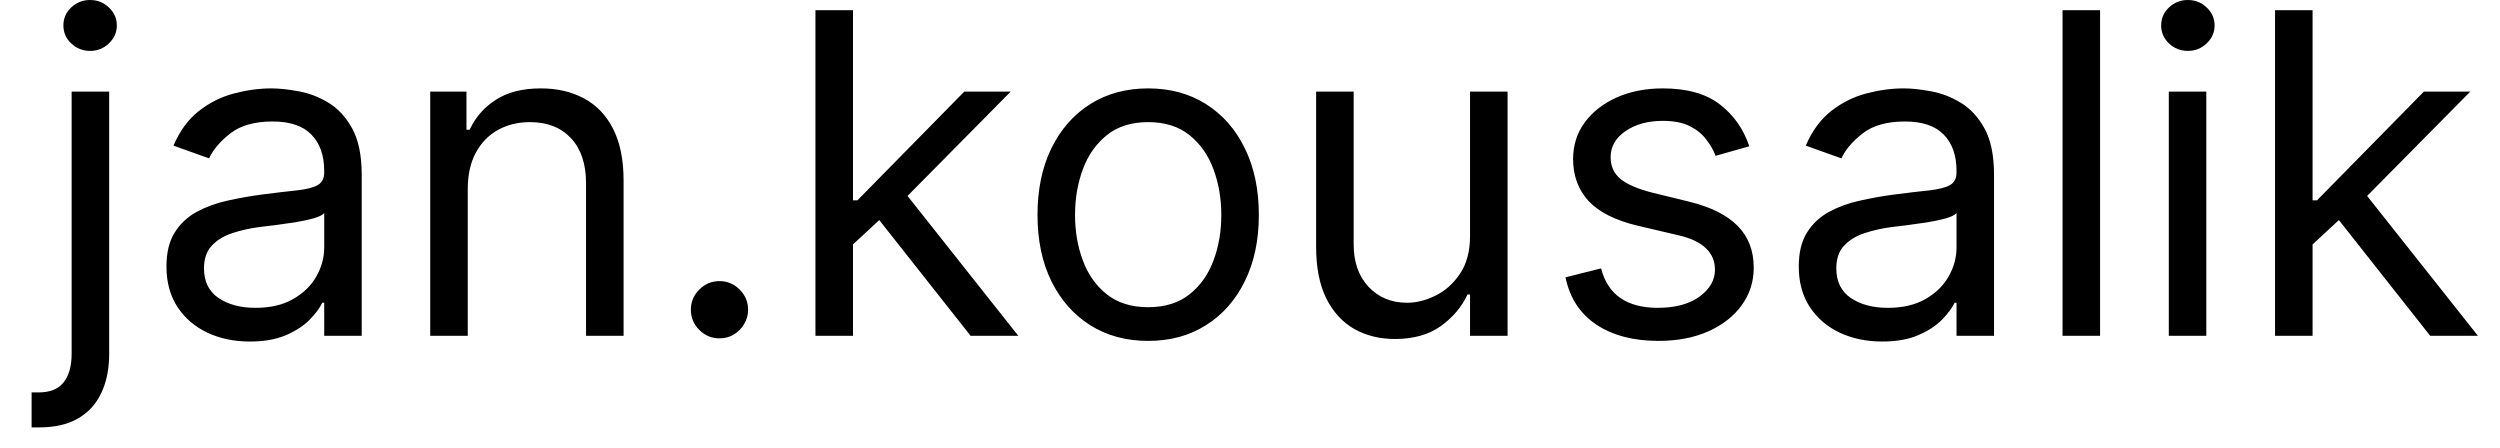 <svg width="67" height="12" viewBox="0 0 67 12" fill="none" xmlns="http://www.w3.org/2000/svg">
<path d="M1.92 2.455H2.926V9.477C2.926 9.881 2.857 10.23 2.717 10.526C2.581 10.821 2.374 11.05 2.095 11.212C1.82 11.374 1.472 11.454 1.051 11.454C1.017 11.454 0.983 11.454 0.949 11.454C0.915 11.454 0.881 11.454 0.847 11.454V10.517C0.881 10.517 0.912 10.517 0.94 10.517C0.969 10.517 1 10.517 1.034 10.517C1.341 10.517 1.565 10.426 1.707 10.244C1.849 10.065 1.92 9.81 1.92 9.477V2.455ZM2.415 1.364C2.219 1.364 2.05 1.297 1.908 1.163C1.768 1.03 1.699 0.869 1.699 0.682C1.699 0.494 1.768 0.334 1.908 0.2C2.05 0.067 2.219 0 2.415 0C2.611 0 2.778 0.067 2.918 0.2C3.06 0.334 3.131 0.494 3.131 0.682C3.131 0.869 3.06 1.03 2.918 1.163C2.778 1.297 2.611 1.364 2.415 1.364ZM6.694 9.153C6.279 9.153 5.903 9.075 5.565 8.919C5.227 8.76 4.958 8.531 4.76 8.233C4.561 7.932 4.461 7.568 4.461 7.142C4.461 6.767 4.535 6.463 4.683 6.23C4.831 5.994 5.028 5.81 5.275 5.676C5.522 5.543 5.795 5.443 6.093 5.378C6.395 5.31 6.697 5.256 7.001 5.216C7.399 5.165 7.721 5.126 7.968 5.101C8.218 5.072 8.4 5.026 8.514 4.96C8.63 4.895 8.689 4.781 8.689 4.619V4.585C8.689 4.165 8.574 3.838 8.343 3.605C8.116 3.372 7.771 3.256 7.308 3.256C6.828 3.256 6.451 3.361 6.179 3.571C5.906 3.781 5.714 4.006 5.603 4.244L4.649 3.903C4.819 3.506 5.047 3.196 5.331 2.974C5.618 2.75 5.93 2.594 6.268 2.506C6.609 2.415 6.944 2.369 7.274 2.369C7.484 2.369 7.726 2.395 7.998 2.446C8.274 2.494 8.539 2.595 8.795 2.749C9.054 2.902 9.268 3.134 9.439 3.443C9.609 3.753 9.694 4.168 9.694 4.688V9H8.689V8.114H8.637C8.569 8.256 8.456 8.408 8.297 8.57C8.137 8.732 7.926 8.869 7.662 8.983C7.397 9.097 7.075 9.153 6.694 9.153ZM6.848 8.25C7.245 8.25 7.581 8.172 7.853 8.016C8.129 7.859 8.336 7.658 8.476 7.411C8.618 7.163 8.689 6.903 8.689 6.631V5.71C8.646 5.761 8.552 5.808 8.407 5.851C8.265 5.891 8.101 5.926 7.913 5.957C7.728 5.986 7.548 6.011 7.372 6.034C7.199 6.054 7.058 6.071 6.95 6.085C6.689 6.119 6.444 6.175 6.217 6.251C5.993 6.325 5.811 6.438 5.672 6.588C5.535 6.736 5.467 6.938 5.467 7.193C5.467 7.543 5.596 7.807 5.855 7.986C6.116 8.162 6.447 8.25 6.848 8.25ZM12.536 5.062V9H11.53V2.455H12.501V3.477H12.587C12.74 3.145 12.973 2.878 13.286 2.676C13.598 2.472 14.001 2.369 14.496 2.369C14.939 2.369 15.327 2.46 15.659 2.642C15.992 2.821 16.25 3.094 16.435 3.46C16.619 3.824 16.712 4.284 16.712 4.841V9H15.706V4.909C15.706 4.395 15.572 3.994 15.305 3.707C15.038 3.418 14.672 3.273 14.206 3.273C13.885 3.273 13.598 3.342 13.345 3.482C13.095 3.621 12.898 3.824 12.753 4.091C12.608 4.358 12.536 4.682 12.536 5.062ZM19.282 9.068C19.072 9.068 18.892 8.993 18.741 8.842C18.591 8.692 18.515 8.511 18.515 8.301C18.515 8.091 18.591 7.911 18.741 7.76C18.892 7.609 19.072 7.534 19.282 7.534C19.492 7.534 19.673 7.609 19.823 7.76C19.974 7.911 20.049 8.091 20.049 8.301C20.049 8.44 20.014 8.568 19.943 8.685C19.875 8.801 19.782 8.895 19.666 8.966C19.552 9.034 19.424 9.068 19.282 9.068ZM22.791 6.614L22.774 5.369H22.979L25.843 2.455H27.087L24.036 5.54H23.951L22.791 6.614ZM21.854 9V0.273H22.86V9H21.854ZM26.013 9L23.456 5.761L24.172 5.062L27.291 9H26.013ZM30.771 9.136C30.18 9.136 29.662 8.996 29.216 8.714C28.772 8.433 28.426 8.04 28.176 7.534C27.929 7.028 27.805 6.438 27.805 5.761C27.805 5.08 27.929 4.484 28.176 3.976C28.426 3.467 28.772 3.072 29.216 2.791C29.662 2.51 30.18 2.369 30.771 2.369C31.362 2.369 31.879 2.51 32.322 2.791C32.768 3.072 33.115 3.467 33.362 3.976C33.612 4.484 33.737 5.08 33.737 5.761C33.737 6.438 33.612 7.028 33.362 7.534C33.115 8.04 32.768 8.433 32.322 8.714C31.879 8.996 31.362 9.136 30.771 9.136ZM30.771 8.233C31.22 8.233 31.589 8.118 31.879 7.888C32.169 7.658 32.383 7.355 32.522 6.98C32.662 6.605 32.731 6.199 32.731 5.761C32.731 5.324 32.662 4.916 32.522 4.538C32.383 4.161 32.169 3.855 31.879 3.622C31.589 3.389 31.22 3.273 30.771 3.273C30.322 3.273 29.953 3.389 29.663 3.622C29.373 3.855 29.159 4.161 29.02 4.538C28.88 4.916 28.811 5.324 28.811 5.761C28.811 6.199 28.88 6.605 29.02 6.98C29.159 7.355 29.373 7.658 29.663 7.888C29.953 8.118 30.322 8.233 30.771 8.233ZM39.397 6.324V2.455H40.403V9H39.397V7.892H39.329C39.175 8.224 38.937 8.507 38.613 8.74C38.289 8.97 37.88 9.085 37.386 9.085C36.977 9.085 36.613 8.996 36.295 8.817C35.977 8.635 35.727 8.362 35.545 7.999C35.363 7.632 35.272 7.17 35.272 6.614V2.455H36.278V6.545C36.278 7.023 36.411 7.403 36.678 7.688C36.948 7.972 37.292 8.114 37.709 8.114C37.959 8.114 38.214 8.05 38.472 7.922C38.734 7.794 38.952 7.598 39.129 7.334C39.307 7.07 39.397 6.733 39.397 6.324ZM46.881 3.92L45.978 4.176C45.921 4.026 45.837 3.879 45.726 3.737C45.618 3.592 45.471 3.473 45.283 3.379C45.096 3.286 44.855 3.239 44.563 3.239C44.162 3.239 43.828 3.331 43.561 3.516C43.297 3.697 43.165 3.929 43.165 4.21C43.165 4.46 43.256 4.658 43.438 4.803C43.62 4.947 43.904 5.068 44.29 5.165L45.262 5.403C45.847 5.545 46.283 5.763 46.57 6.055C46.857 6.345 47 6.719 47 7.176C47 7.551 46.892 7.886 46.676 8.182C46.463 8.477 46.165 8.71 45.782 8.881C45.398 9.051 44.952 9.136 44.444 9.136C43.776 9.136 43.223 8.991 42.786 8.702C42.348 8.412 42.071 7.989 41.955 7.432L42.909 7.193C43 7.545 43.172 7.81 43.425 7.986C43.681 8.162 44.015 8.25 44.426 8.25C44.895 8.25 45.267 8.151 45.543 7.952C45.821 7.75 45.961 7.509 45.961 7.227C45.961 7 45.881 6.81 45.722 6.656C45.563 6.5 45.319 6.384 44.989 6.307L43.898 6.051C43.299 5.909 42.858 5.689 42.577 5.391C42.299 5.089 42.159 4.713 42.159 4.261C42.159 3.892 42.263 3.565 42.471 3.281C42.681 2.997 42.966 2.774 43.327 2.612C43.691 2.45 44.103 2.369 44.563 2.369C45.211 2.369 45.719 2.511 46.088 2.795C46.461 3.08 46.725 3.455 46.881 3.92ZM50.44 9.153C50.026 9.153 49.649 9.075 49.311 8.919C48.973 8.76 48.705 8.531 48.506 8.233C48.307 7.932 48.207 7.568 48.207 7.142C48.207 6.767 48.281 6.463 48.429 6.23C48.577 5.994 48.774 5.81 49.021 5.676C49.269 5.543 49.541 5.443 49.84 5.378C50.141 5.31 50.443 5.256 50.747 5.216C51.145 5.165 51.467 5.126 51.715 5.101C51.965 5.072 52.146 5.026 52.26 4.96C52.376 4.895 52.435 4.781 52.435 4.619V4.585C52.435 4.165 52.32 3.838 52.09 3.605C51.862 3.372 51.517 3.256 51.054 3.256C50.574 3.256 50.197 3.361 49.925 3.571C49.652 3.781 49.46 4.006 49.349 4.244L48.395 3.903C48.565 3.506 48.793 3.196 49.077 2.974C49.364 2.75 49.676 2.594 50.014 2.506C50.355 2.415 50.69 2.369 51.02 2.369C51.23 2.369 51.472 2.395 51.744 2.446C52.02 2.494 52.285 2.595 52.541 2.749C52.8 2.902 53.014 3.134 53.185 3.443C53.355 3.753 53.44 4.168 53.44 4.688V9H52.435V8.114H52.383C52.315 8.256 52.202 8.408 52.043 8.57C51.883 8.732 51.672 8.869 51.408 8.983C51.144 9.097 50.821 9.153 50.44 9.153ZM50.594 8.25C50.992 8.25 51.327 8.172 51.599 8.016C51.875 7.859 52.082 7.658 52.222 7.411C52.364 7.163 52.435 6.903 52.435 6.631V5.71C52.392 5.761 52.298 5.808 52.153 5.851C52.011 5.891 51.847 5.926 51.659 5.957C51.474 5.986 51.294 6.011 51.118 6.034C50.945 6.054 50.804 6.071 50.696 6.085C50.435 6.119 50.19 6.175 49.963 6.251C49.739 6.325 49.557 6.438 49.418 6.588C49.281 6.736 49.213 6.938 49.213 7.193C49.213 7.543 49.342 7.807 49.601 7.986C49.862 8.162 50.193 8.25 50.594 8.25ZM56.282 0.273V9H55.276V0.273H56.282ZM58.124 9V2.455H59.129V9H58.124ZM58.635 1.364C58.439 1.364 58.27 1.297 58.128 1.163C57.989 1.03 57.919 0.869 57.919 0.682C57.919 0.494 57.989 0.334 58.128 0.2C58.27 0.067 58.439 0 58.635 0C58.831 0 58.999 0.067 59.138 0.2C59.28 0.334 59.351 0.494 59.351 0.682C59.351 0.869 59.28 1.03 59.138 1.163C58.999 1.297 58.831 1.364 58.635 1.364ZM61.909 6.614L61.892 5.369H62.096L64.96 2.455H66.204L63.153 5.54H63.068L61.909 6.614ZM60.971 9V0.273H61.977V9H60.971ZM65.13 9L62.574 5.761L63.289 5.062L66.409 9H65.13Z" fill="black"/>
</svg>
